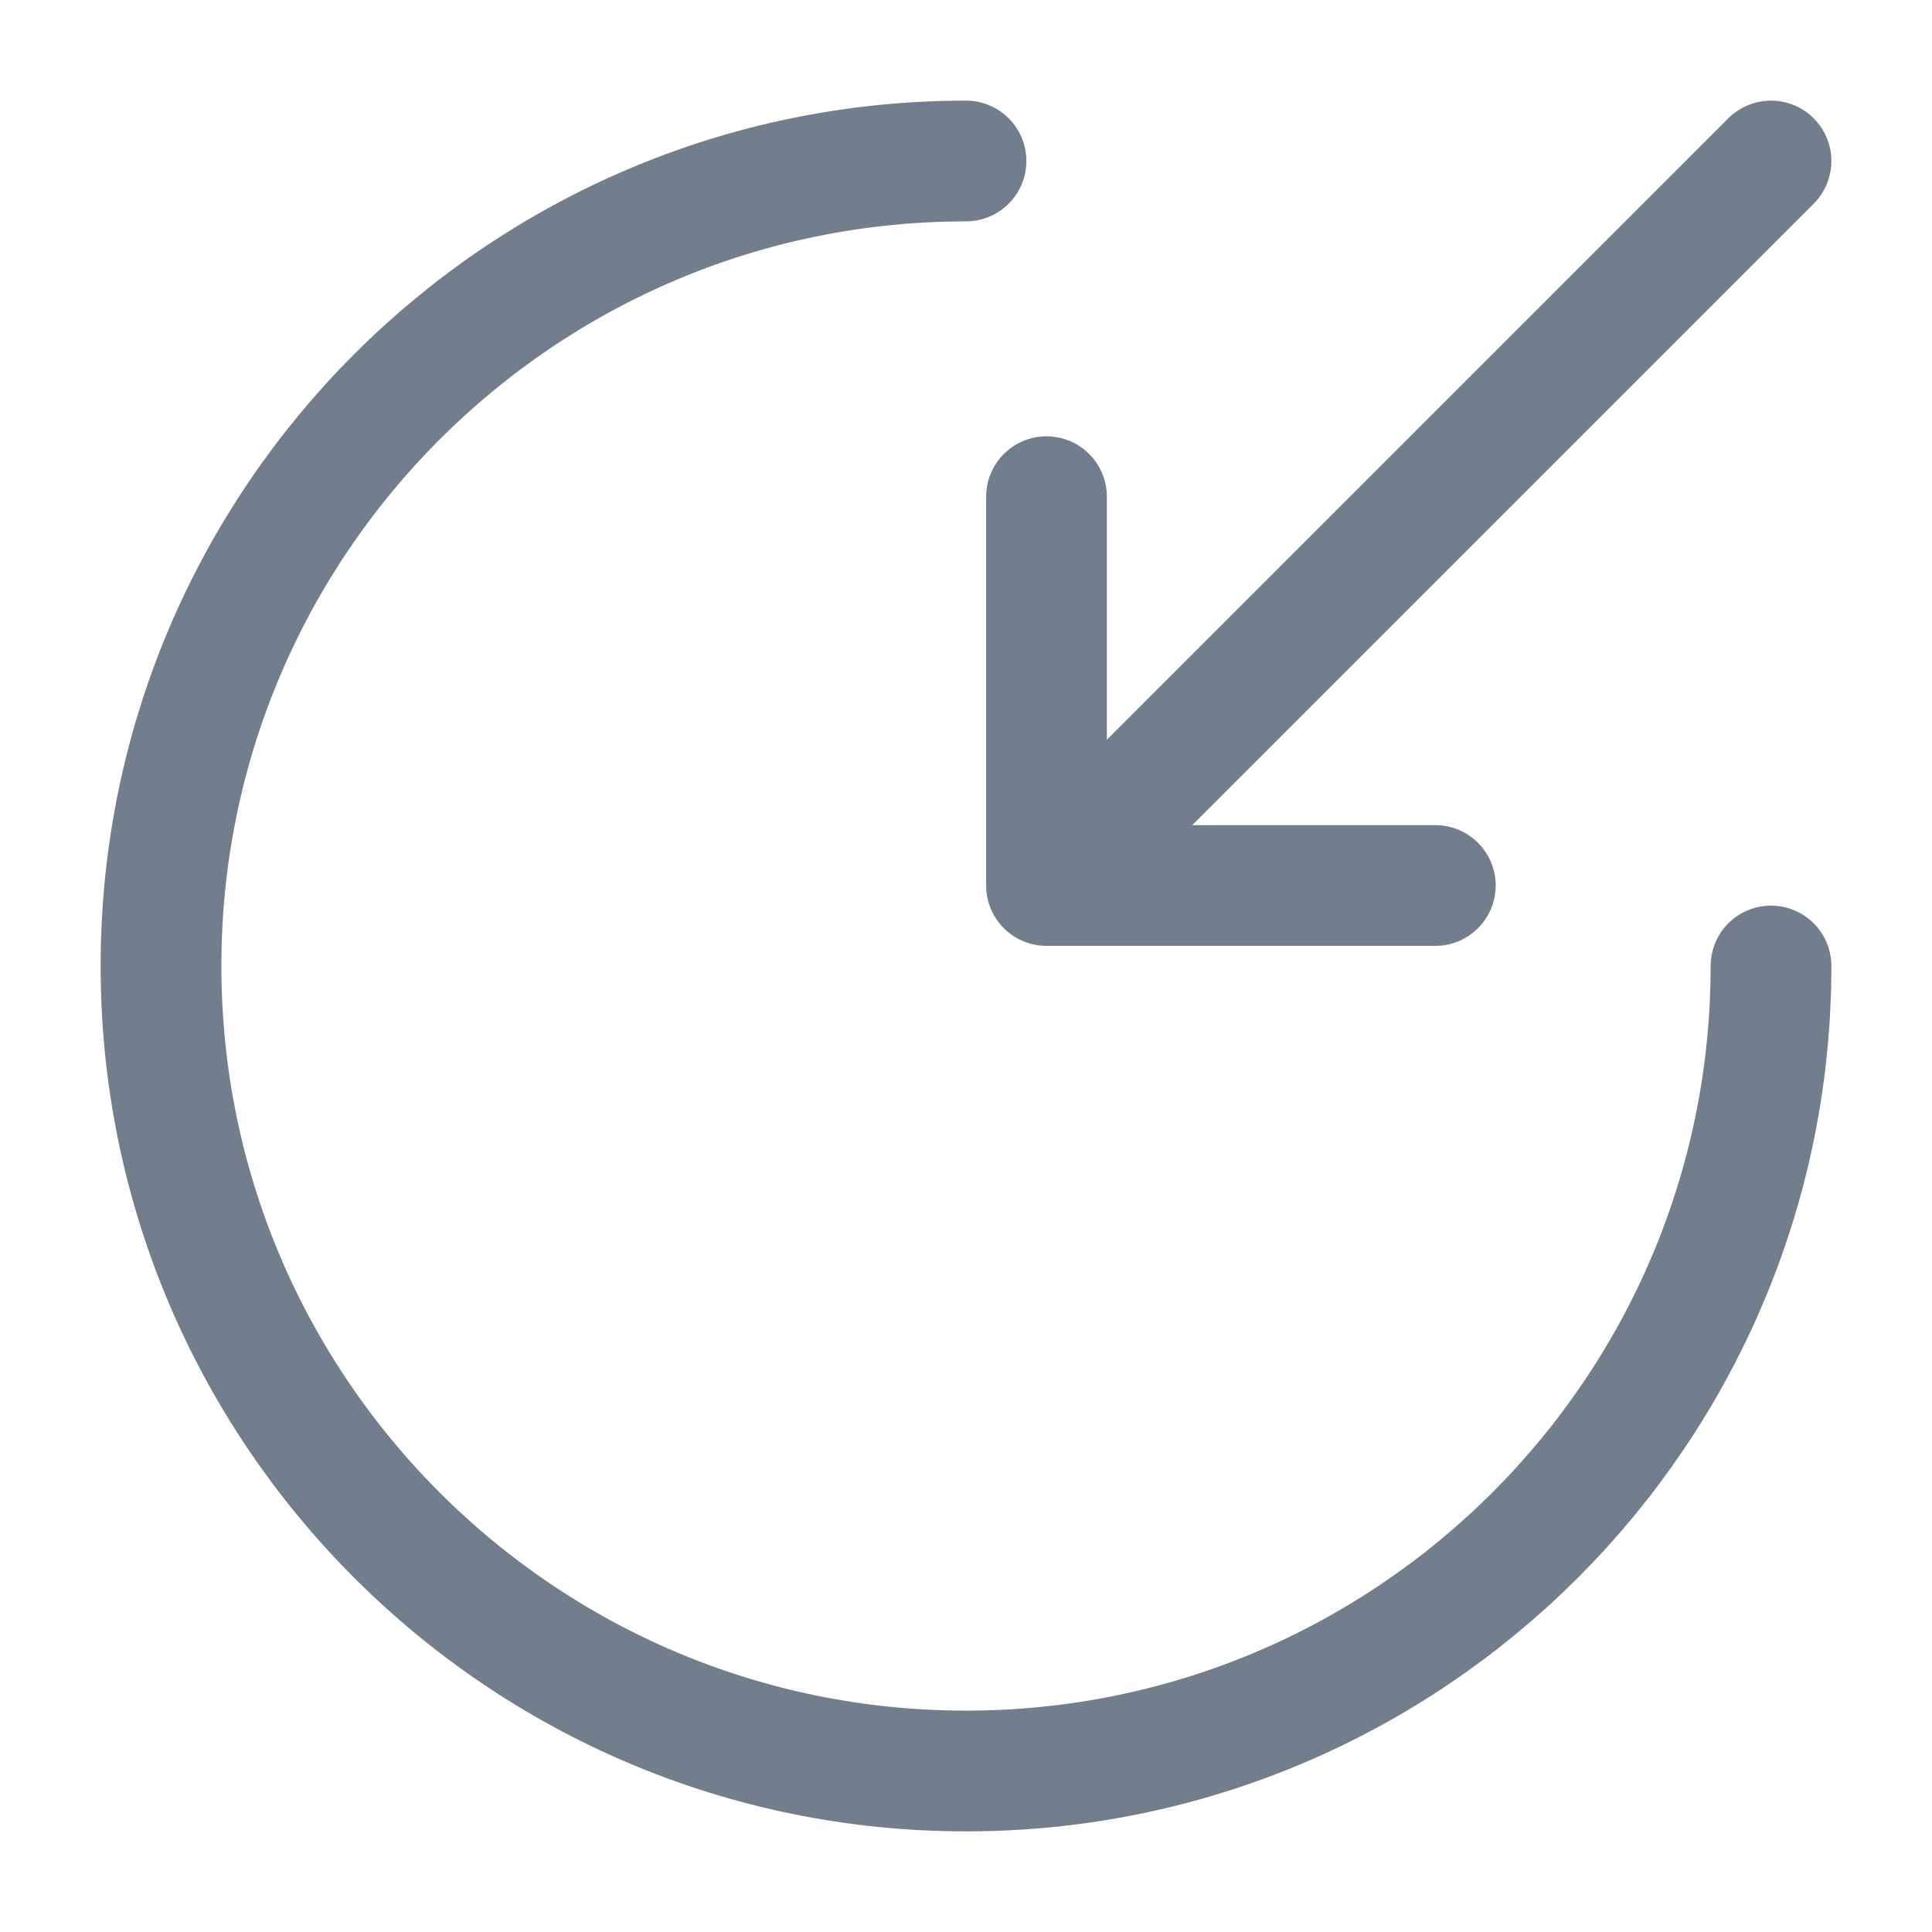 <svg width="24" height="24" viewBox="0 0 24 24" fill="none" xmlns="http://www.w3.org/2000/svg">
<path d="M12 2C6.48 2 2 6.48 2 12C2 17.52 6.48 22 12 22C17.52 22 22 17.52 22 12" stroke="#737E8D" stroke-width="1.5" stroke-miterlimit="10" stroke-linecap="round" stroke-linejoin="round"/>
<path d="M22 2L13.8 10.2" stroke="#737E8D" stroke-width="1.5" stroke-linecap="round" stroke-linejoin="round"/>
<path d="M13 6.17V11H17.83" stroke="#737E8D" stroke-width="1.5" stroke-linecap="round" stroke-linejoin="round"/>
</svg>
